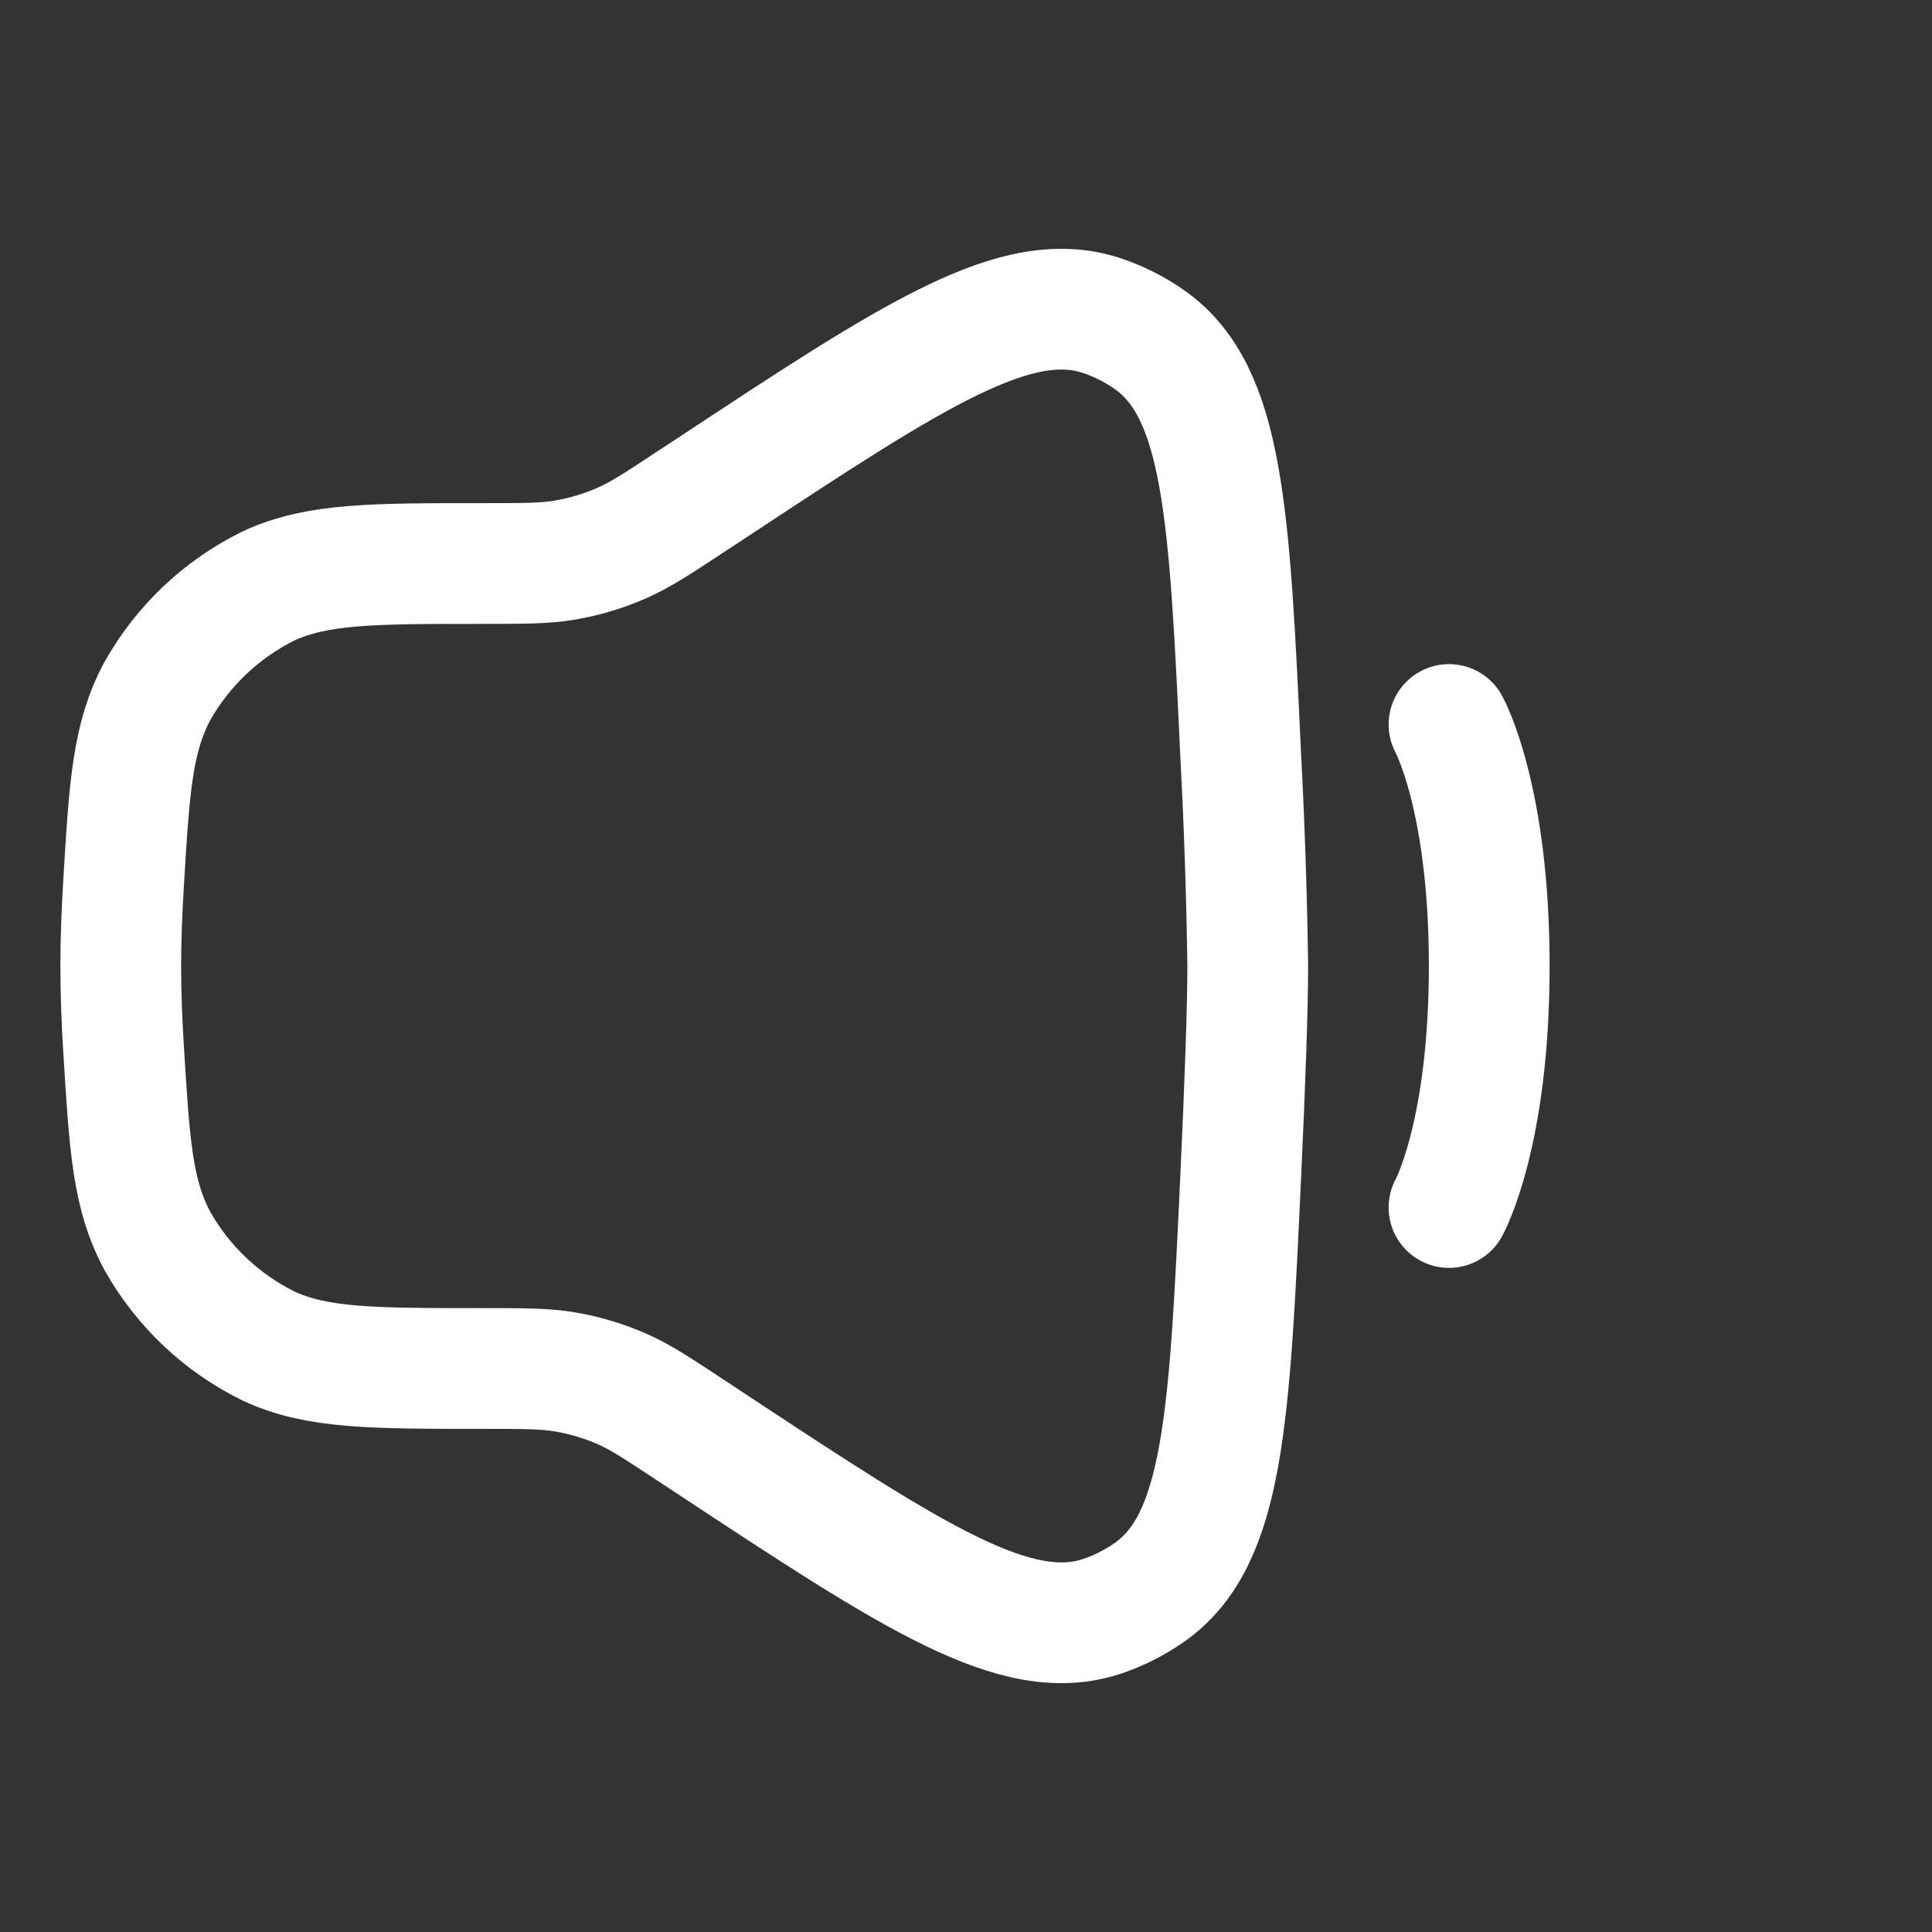 <svg width="24" height="24" viewBox="0 0 24 24" fill="none" xmlns="http://www.w3.org/2000/svg">
<rect x="0" y="0" width="24" height="24" fill="#333333" stroke="none"/>
<path d="M1.535 10.971C1.608 9.763 1.645 9.158 1.959 8.577C2.278 8.015 2.759 7.562 3.339 7.277C3.94 7 4.627 7 6 7C6.512 7 6.768 7 7.016 6.958C7.261 6.916 7.5 6.845 7.728 6.744C7.958 6.643 8.172 6.502 8.599 6.22L8.819 6.076C11.36 4.399 12.632 3.56 13.7 3.925C13.905 3.995 14.103 4.095 14.28 4.22C15.202 4.868 15.273 6.377 15.413 9.394C15.459 10.262 15.488 11.131 15.5 12C15.5 12.532 15.465 13.488 15.413 14.605C15.273 17.623 15.203 19.131 14.28 19.78C14.101 19.905 13.906 20.005 13.7 20.075C12.633 20.439 11.361 19.601 8.818 17.924L8.6 17.78C8.173 17.498 7.96 17.357 7.729 17.255C7.501 17.155 7.262 17.083 7.017 17.042C6.768 17 6.512 17 6 17C4.626 17 3.94 17 3.34 16.723C2.759 16.438 2.278 15.985 1.959 15.423C1.645 14.841 1.609 14.237 1.535 13.028C1.513 12.686 1.501 12.343 1.5 12C1.5 11.677 1.513 11.329 1.535 10.971Z" stroke="white" stroke-width="1.5"/>
<path d="M18 9C18 9 18.5 9.9 18.5 12C18.5 14.1 18 15 18 15" stroke="white" stroke-width="1.5" stroke-linecap="round"/>
</svg>
